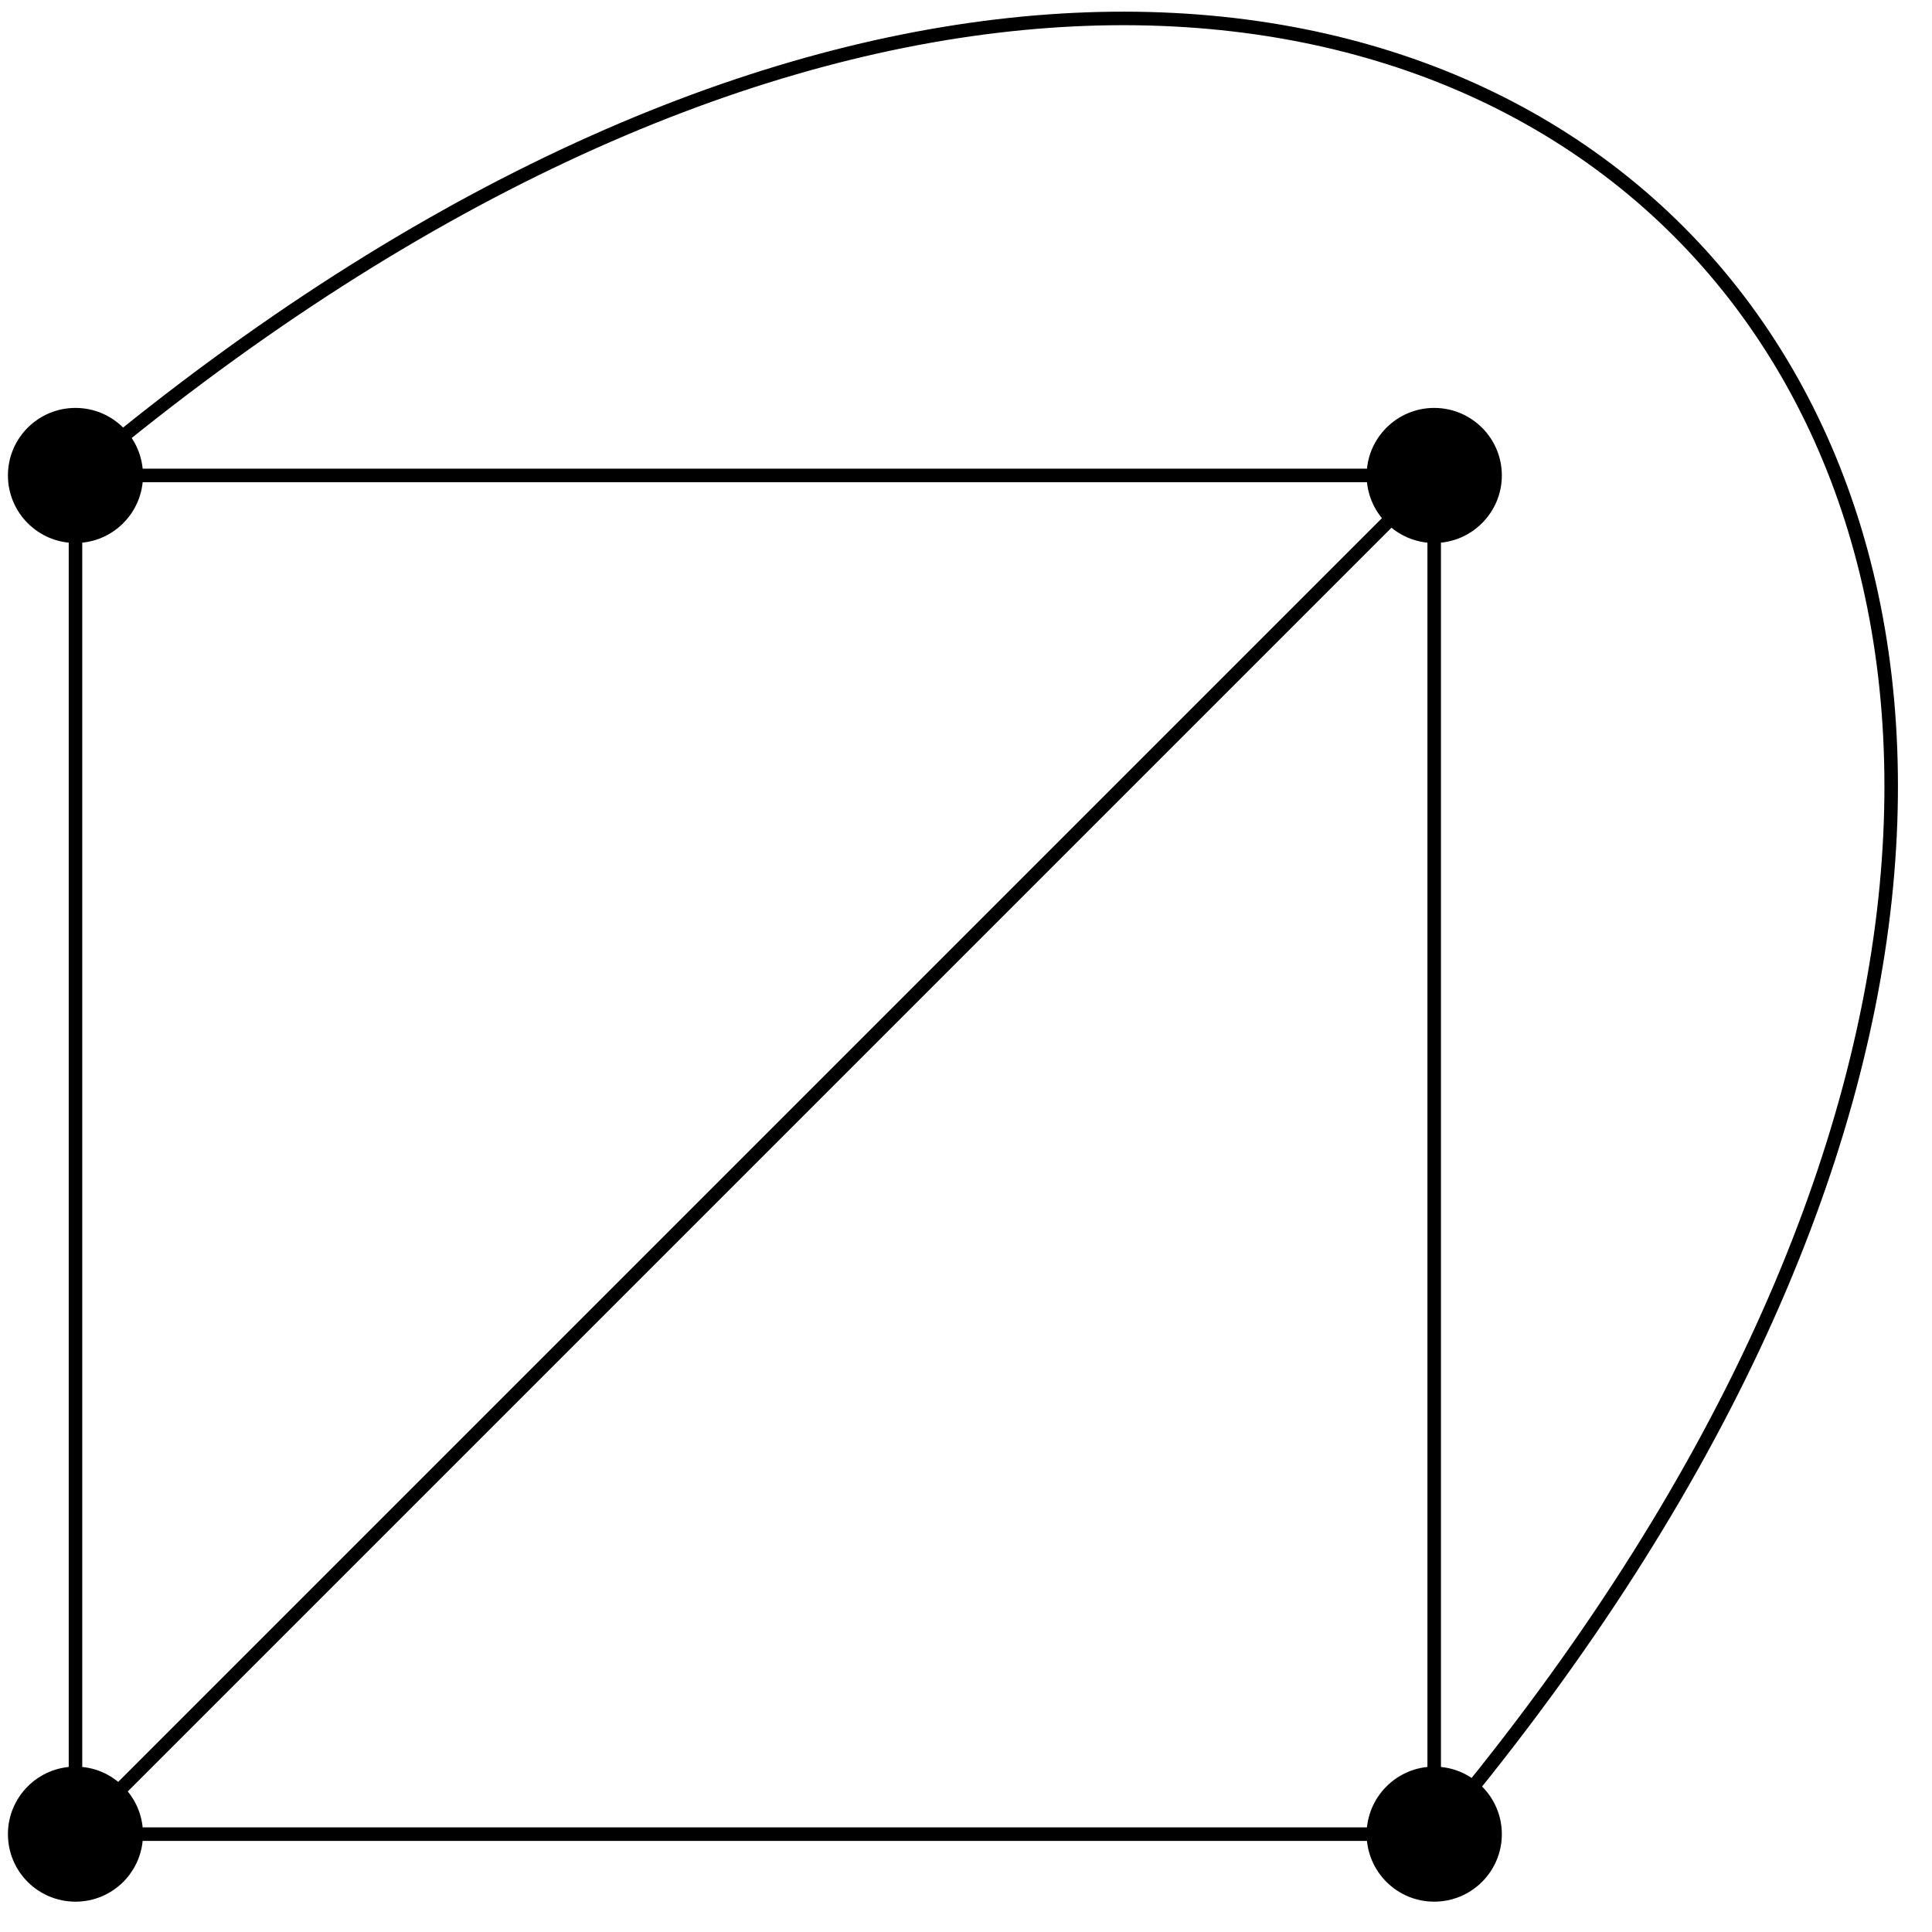 <?xml version="1.0" encoding="UTF-8"?>
<svg xmlns="http://www.w3.org/2000/svg" xmlns:xlink="http://www.w3.org/1999/xlink" width="57pt" height="57pt" viewBox="0 0 57 57" version="1.1">
<g id="surface1">
<path style="fill:none;stroke-width:0.399;stroke-linecap:butt;stroke-linejoin:miter;stroke:rgb(0%,0%,0%);stroke-opacity:1;stroke-miterlimit:10;" d="M 20.043 20.043 L -20.043 20.043 L -20.043 -20.043 L 20.043 -20.043 L 20.043 20.043 L -20.043 -20.043 " transform="matrix(1,0,0,-1,22.27,34.07)"/>
<path style=" stroke:none;fill-rule:nonzero;fill:rgb(0%,0%,0%);fill-opacity:1;" d="M 44.309 14.027 C 44.309 12.926 43.414 12.035 42.312 12.035 C 41.215 12.035 40.32 12.926 40.32 14.027 C 40.32 15.125 41.215 16.02 42.312 16.02 C 43.414 16.02 44.309 15.125 44.309 14.027 Z M 44.309 14.027 "/>
<path style=" stroke:none;fill-rule:nonzero;fill:rgb(0%,0%,0%);fill-opacity:1;" d="M 4.219 14.027 C 4.219 12.926 3.328 12.035 2.227 12.035 C 1.125 12.035 0.234 12.926 0.234 14.027 C 0.234 15.125 1.125 16.02 2.227 16.02 C 3.328 16.02 4.219 15.125 4.219 14.027 Z M 4.219 14.027 "/>
<path style=" stroke:none;fill-rule:nonzero;fill:rgb(0%,0%,0%);fill-opacity:1;" d="M 4.219 54.113 C 4.219 53.016 3.328 52.121 2.227 52.121 C 1.125 52.121 0.234 53.016 0.234 54.113 C 0.234 55.215 1.125 56.105 2.227 56.105 C 3.328 56.105 4.219 55.215 4.219 54.113 Z M 4.219 54.113 "/>
<path style=" stroke:none;fill-rule:nonzero;fill:rgb(0%,0%,0%);fill-opacity:1;" d="M 44.309 54.113 C 44.309 53.016 43.414 52.121 42.312 52.121 C 41.215 52.121 40.32 53.016 40.32 54.113 C 40.32 55.215 41.215 56.105 42.312 56.105 C 43.414 56.105 44.309 55.215 44.309 54.113 Z M 44.309 54.113 "/>
<path style="fill:none;stroke-width:0.399;stroke-linecap:butt;stroke-linejoin:miter;stroke:rgb(0%,0%,0%);stroke-opacity:1;stroke-miterlimit:10;" d="M -20.043 20.043 C 19.39 53.273 53.273 19.39 20.043 -20.043 " transform="matrix(1,0,0,-1,22.27,34.07)"/>
</g>
</svg>
